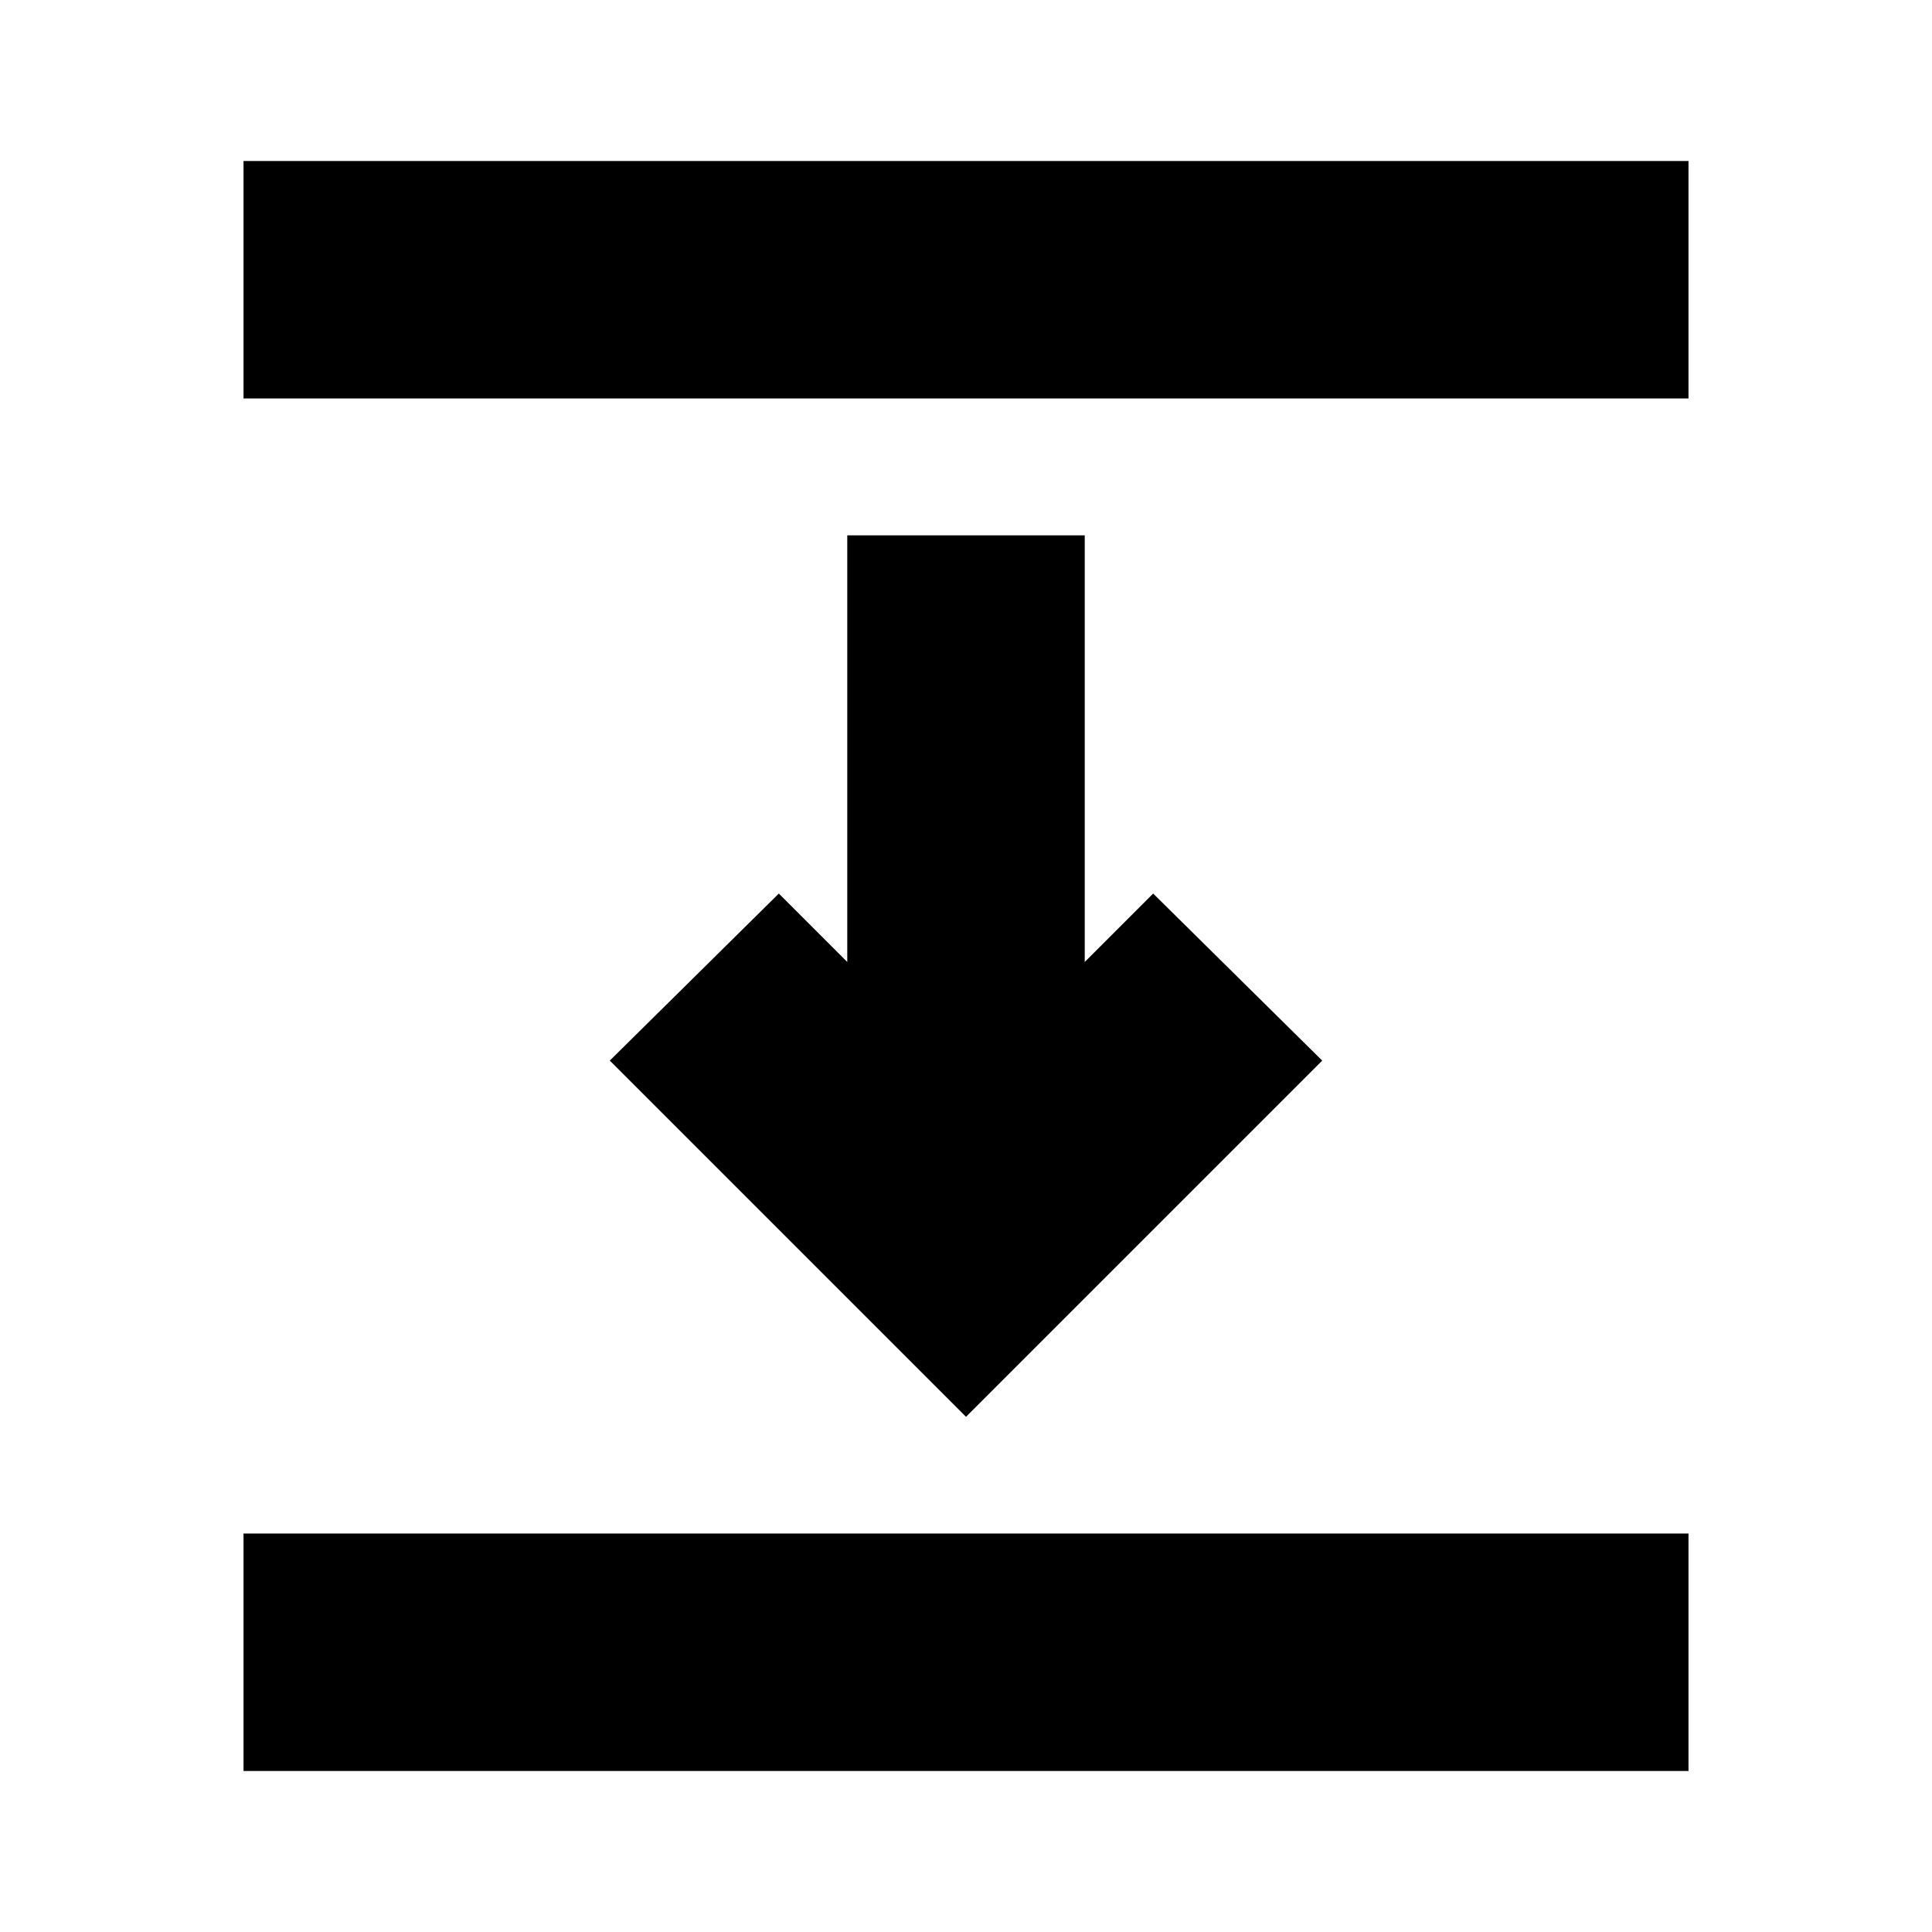 <svg xmlns="http://www.w3.org/2000/svg" height="20" viewBox="0 -960 960 960" width="20"><path d="M121-762v-118h718v118H121Zm359 506L303-433l84-83 34 34v-212h118v212l34-34 84 83-177 177ZM121-80v-118h718v118H121Z"/></svg>